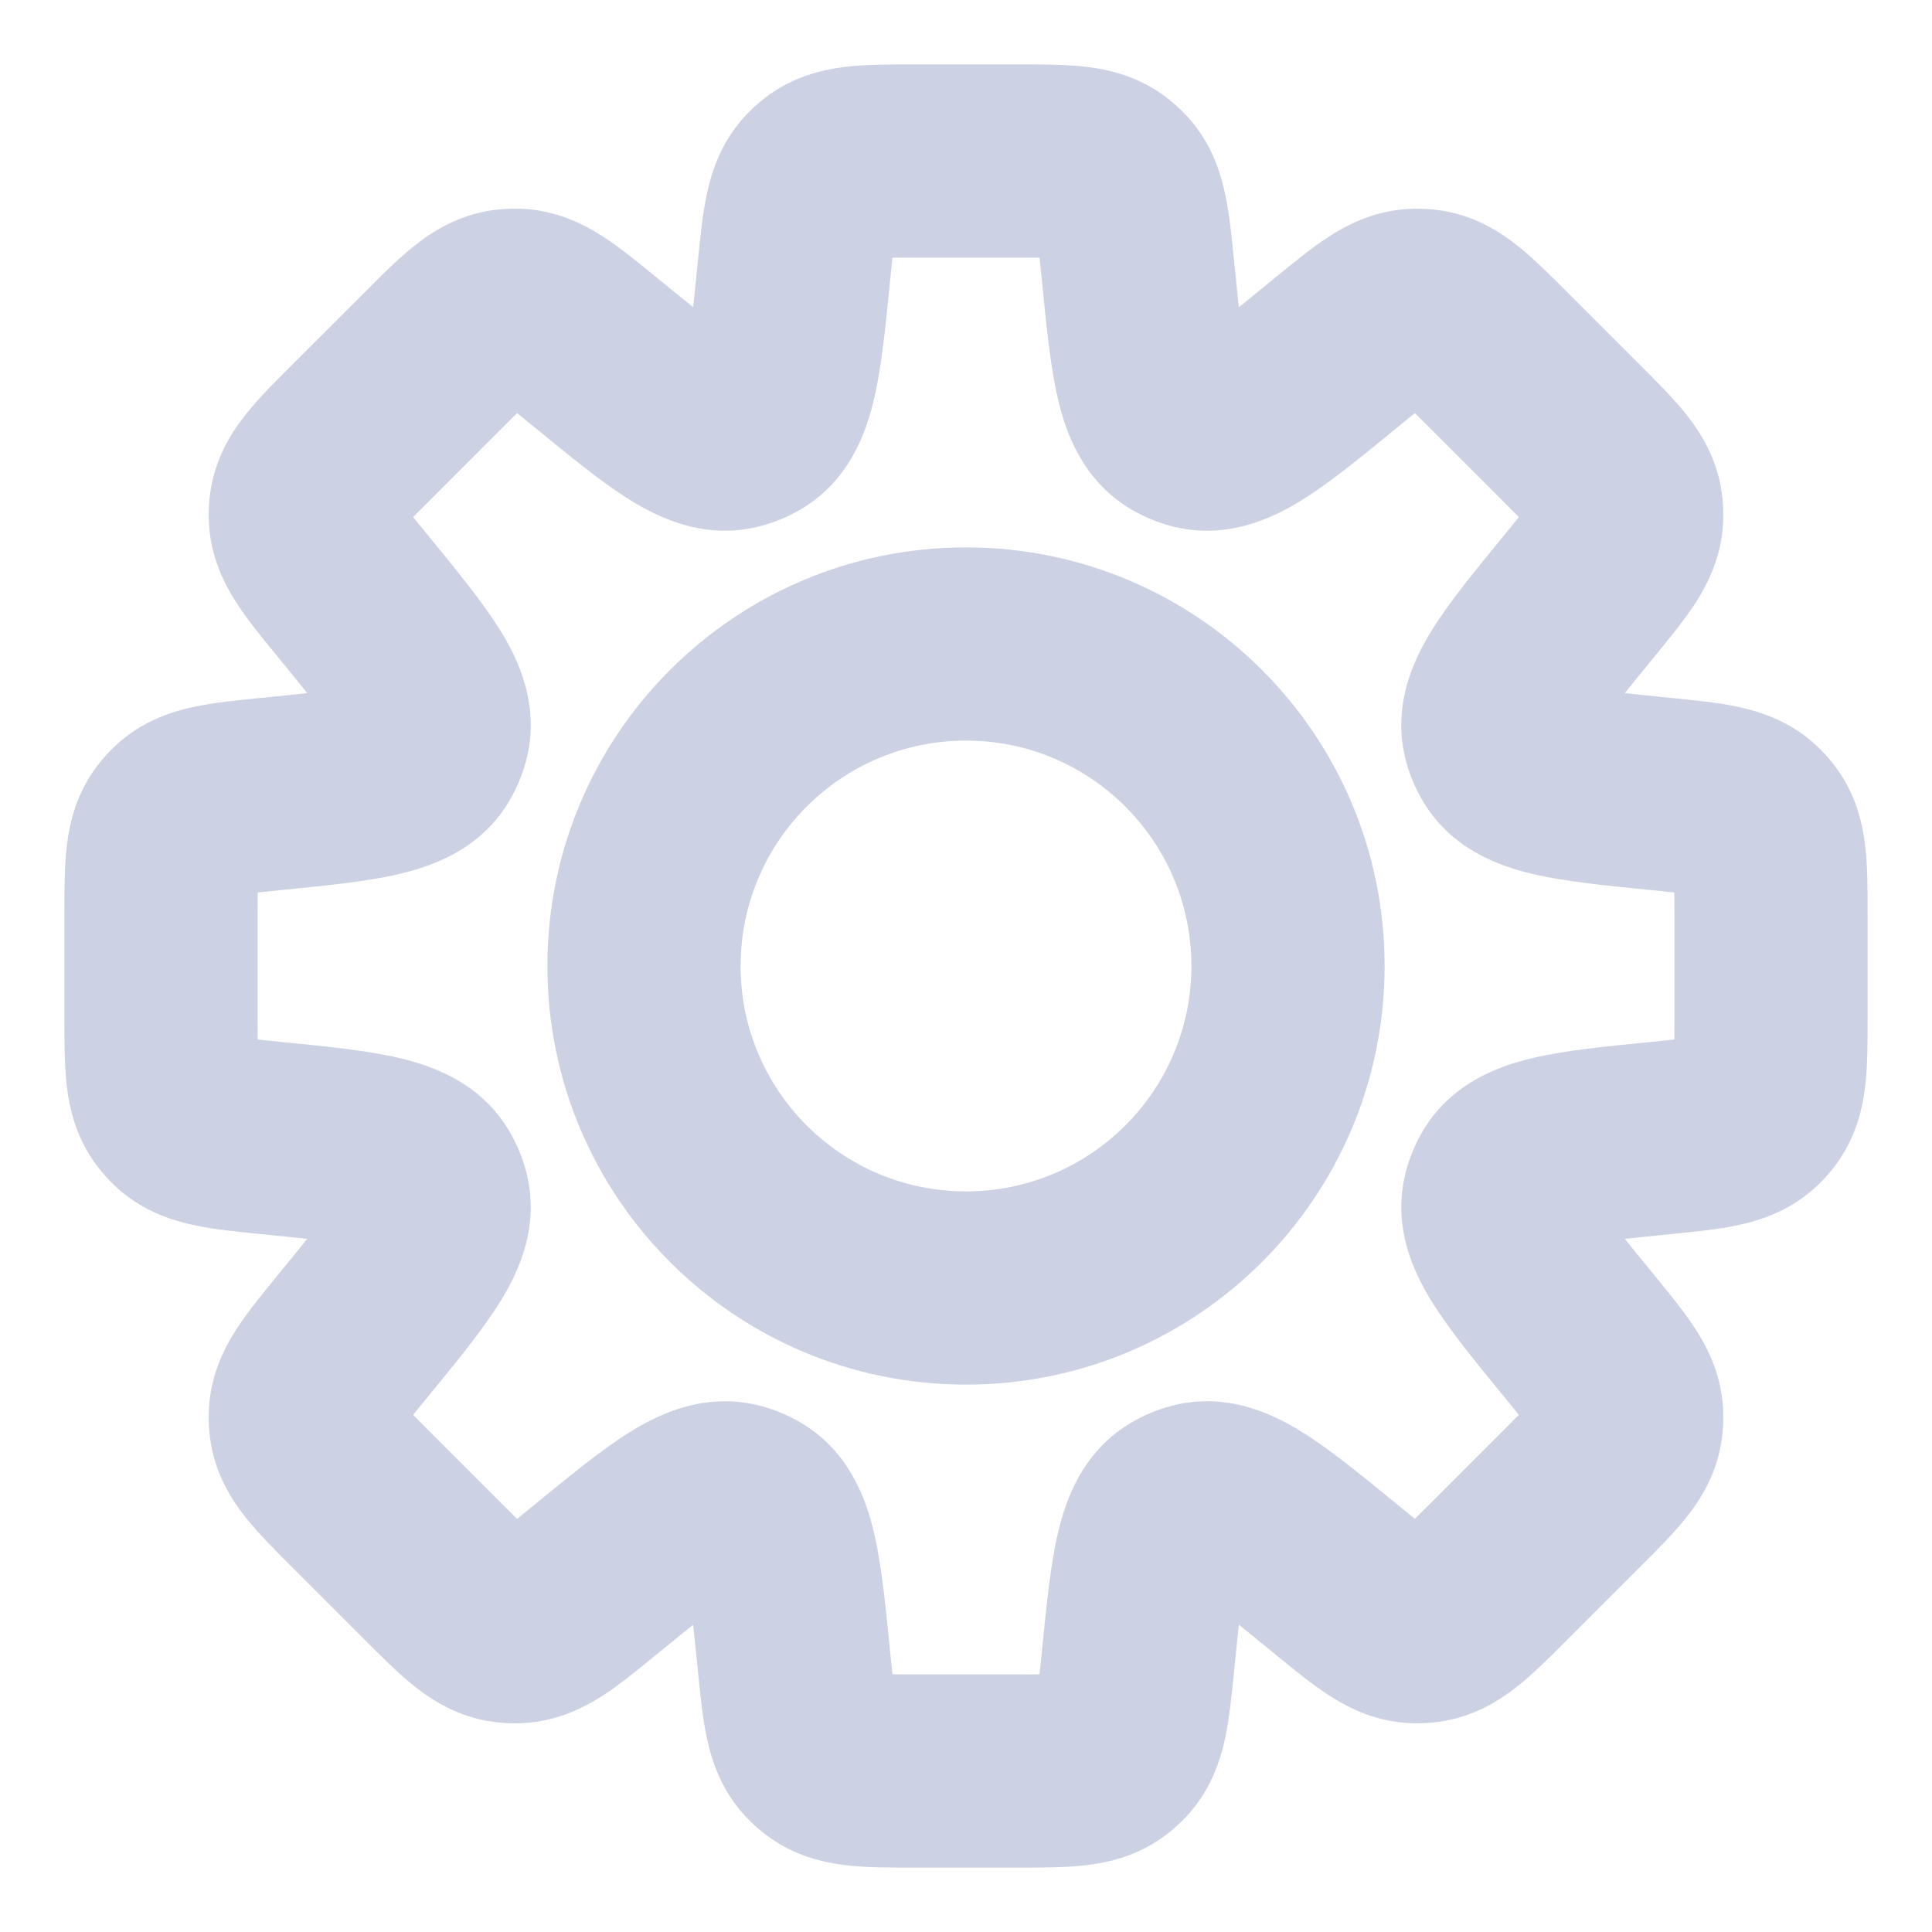 <svg width="30" height="30" viewBox="0 0 30 30" fill="none" xmlns="http://www.w3.org/2000/svg">
<path d="M17.67 4.202L16.178 4.351V4.351L17.67 4.202ZM17.324 2.815L16.231 3.842L16.231 3.842L17.324 2.815ZM18.341 6.625L19.075 5.317L19.075 5.317L18.341 6.625ZM18.56 6.716L18.154 8.16L18.154 8.16L18.56 6.716ZM20.747 5.476L19.797 4.315L19.797 4.315L20.747 5.476ZM21.973 4.741L22.019 6.24H22.019L21.973 4.741ZM22.134 4.749L22.33 3.262L22.33 3.262L22.134 4.749ZM23.28 5.603L22.22 6.663L22.22 6.663L23.28 5.603ZM24.397 6.72L23.337 7.78V7.78L24.397 6.72ZM25.251 7.866L26.738 7.67L26.738 7.67L25.251 7.866ZM25.259 8.027L26.758 8.074L26.758 8.074L25.259 8.027ZM24.523 9.253L23.363 8.303L24.523 9.253ZM23.284 11.44L21.84 11.846L21.84 11.846L23.284 11.44ZM23.375 11.659L24.683 10.925L24.683 10.925L23.375 11.659ZM25.798 12.33L25.649 13.822L25.798 12.33ZM27.185 12.676L26.158 13.769L26.158 13.769L27.185 12.676ZM27.293 12.796L26.103 13.709L26.103 13.709L27.293 12.796ZM27.293 17.204L26.103 16.291L26.103 16.291L27.293 17.204ZM27.185 17.324L28.212 18.417L28.212 18.417L27.185 17.324ZM25.798 17.67L25.948 19.163H25.948L25.798 17.67ZM23.376 18.34L22.068 17.606V17.606L23.376 18.34ZM23.285 18.56L24.729 18.965L24.729 18.965L23.285 18.56ZM24.524 20.747L25.772 19.915L25.731 19.854L25.685 19.797L24.524 20.747ZM24.524 20.747L23.276 21.579L23.316 21.64L23.363 21.697L24.524 20.747ZM25.259 21.972L26.758 21.925L26.758 21.925L25.259 21.972ZM25.251 22.134L26.738 22.33L26.738 22.33L25.251 22.134ZM22.134 25.25L22.33 26.738L22.33 26.738L22.134 25.25ZM21.973 25.259L21.926 26.758H21.926L21.973 25.259ZM20.747 24.523L19.797 25.684L19.797 25.684L20.747 24.523ZM18.56 23.284L18.154 21.84L18.154 21.84L18.56 23.284ZM18.341 23.375L19.075 24.683L19.075 24.683L18.341 23.375ZM17.67 25.798L16.178 25.649L17.67 25.798ZM17.324 27.185L16.231 26.158L16.231 26.158L17.324 27.185ZM17.204 27.293L16.291 26.103L16.291 26.103L17.204 27.293ZM12.796 27.293L13.709 26.103L13.709 26.103L12.796 27.293ZM12.676 27.185L13.769 26.158L13.769 26.158L12.676 27.185ZM12.33 25.798L10.837 25.947L12.33 25.798ZM11.659 23.375L10.925 24.683L10.925 24.683L11.659 23.375ZM11.44 23.284L11.034 24.728L11.034 24.728L11.44 23.284ZM9.253 24.524L10.202 25.684H10.203L9.253 24.524ZM8.027 25.259L7.98 23.76H7.98L8.027 25.259ZM7.866 25.251L7.67 26.738H7.67L7.866 25.251ZM6.72 24.397L7.78 23.337H7.78L6.72 24.397ZM5.603 23.28L4.542 24.341H4.542L5.603 23.28ZM4.749 22.134L6.236 21.939L6.236 21.939L4.749 22.134ZM4.741 21.973L3.242 21.926L3.242 21.926L4.741 21.973ZM5.476 20.747L4.315 19.797H4.315L5.476 20.747ZM6.716 18.56L8.16 18.154L8.16 18.154L6.716 18.56ZM6.625 18.341L7.933 17.607L7.933 17.607L6.625 18.341ZM4.202 17.67L4.053 19.163H4.053L4.202 17.67ZM2.815 17.324L3.842 16.231L3.842 16.231L2.815 17.324ZM2.707 17.204L3.897 16.291L2.707 17.204ZM2.707 12.796L3.897 13.709L3.897 13.709L2.707 12.796ZM2.815 12.676L3.842 13.769L3.842 13.769L2.815 12.676ZM4.202 12.33L4.053 10.837H4.053L4.202 12.33ZM6.625 11.659L7.934 12.393L7.934 12.393L6.625 11.659ZM6.716 11.44L5.272 11.034L5.272 11.034L6.716 11.44ZM5.477 9.252L6.638 8.302L5.477 9.252ZM4.741 8.027L6.24 7.98V7.98L4.741 8.027ZM4.749 7.865L3.262 7.67L3.262 7.67L4.749 7.865ZM5.603 6.719L4.542 5.658V5.658L5.603 6.719ZM6.72 5.602L7.78 6.663H7.78L6.72 5.602ZM7.866 4.748L7.67 3.261L7.67 3.261L7.866 4.748ZM8.027 4.74L7.981 6.24H7.981L8.027 4.74ZM9.253 5.476L10.203 4.315L10.203 4.315L9.253 5.476ZM11.44 6.715L11.035 5.271L11.035 5.271L11.44 6.715ZM11.659 6.624L12.394 7.932L12.394 7.932L11.659 6.624ZM12.33 4.202L13.822 4.351L13.83 4.276V4.202H12.33ZM12.33 4.202L10.837 4.052L10.83 4.127V4.202H12.33ZM12.676 2.815L13.769 3.842L13.77 3.842L12.676 2.815ZM12.796 2.707L13.709 3.897L13.709 3.897L12.796 2.707ZM17.204 2.707L16.291 3.897L16.291 3.897L17.204 2.707ZM19.163 4.053C19.128 3.708 19.092 3.322 19.021 2.998C18.943 2.639 18.792 2.187 18.417 1.788L16.231 3.842C16.088 3.691 16.072 3.552 16.09 3.635C16.1 3.68 16.112 3.755 16.128 3.882C16.143 4.008 16.158 4.156 16.178 4.351L19.163 4.053ZM19.075 5.317C19.414 5.507 19.415 5.795 19.349 5.515C19.285 5.242 19.239 4.82 19.163 4.053L16.178 4.351C16.245 5.029 16.308 5.691 16.43 6.205C16.549 6.712 16.814 7.488 17.607 7.933L19.075 5.317ZM18.965 5.271C19.004 5.282 19.04 5.297 19.075 5.317L17.607 7.933C17.779 8.03 17.963 8.106 18.154 8.16L18.965 5.271ZM19.797 4.315C19.201 4.804 18.87 5.07 18.631 5.218C18.387 5.369 18.592 5.166 18.965 5.271L18.154 8.16C19.029 8.405 19.765 8.044 20.208 7.77C20.657 7.492 21.17 7.069 21.697 6.637L19.797 4.315ZM21.926 3.242C21.378 3.259 20.952 3.471 20.643 3.669C20.364 3.849 20.065 4.096 19.797 4.315L21.697 6.637C21.849 6.513 21.964 6.419 22.064 6.341C22.165 6.262 22.227 6.218 22.265 6.193C22.337 6.147 22.227 6.234 22.019 6.24L21.926 3.242ZM22.33 3.262C22.196 3.244 22.061 3.237 21.926 3.242L22.019 6.24C21.992 6.241 21.965 6.24 21.939 6.236L22.33 3.262ZM24.341 4.542C24.096 4.297 23.824 4.022 23.564 3.815C23.276 3.587 22.873 3.333 22.33 3.262L21.939 6.236C21.732 6.209 21.632 6.112 21.699 6.165C21.735 6.194 21.791 6.243 21.884 6.332C21.976 6.42 22.081 6.525 22.22 6.663L24.341 4.542ZM25.458 5.659L24.341 4.542L22.22 6.663L23.337 7.78L25.458 5.659ZM26.738 7.67C26.667 7.127 26.413 6.724 26.185 6.436C25.978 6.176 25.703 5.904 25.458 5.659L23.337 7.78C23.475 7.919 23.58 8.024 23.668 8.116C23.757 8.208 23.806 8.265 23.835 8.301C23.888 8.368 23.791 8.268 23.764 8.061L26.738 7.67ZM26.758 8.074C26.762 7.939 26.756 7.804 26.738 7.67L23.764 8.061C23.76 8.035 23.759 8.008 23.76 7.981L26.758 8.074ZM25.684 10.203C25.904 9.935 26.151 9.636 26.331 9.357C26.529 9.048 26.741 8.621 26.758 8.074L23.76 7.981C23.766 7.772 23.853 7.663 23.807 7.735C23.782 7.773 23.738 7.835 23.659 7.936C23.581 8.036 23.486 8.151 23.363 8.303L25.684 10.203ZM24.728 11.034C24.834 11.408 24.631 11.613 24.782 11.369C24.93 11.13 25.196 10.8 25.684 10.203L23.363 8.303C22.931 8.83 22.508 9.343 22.23 9.792C21.956 10.235 21.595 10.971 21.84 11.846L24.728 11.034ZM24.683 10.925C24.703 10.96 24.718 10.996 24.728 11.034L21.84 11.846C21.894 12.037 21.97 12.221 22.067 12.393L24.683 10.925ZM25.947 10.837C25.18 10.761 24.758 10.715 24.485 10.651C24.205 10.585 24.493 10.586 24.683 10.925L22.067 12.393C22.512 13.186 23.288 13.451 23.795 13.57C24.309 13.692 24.971 13.755 25.649 13.822L25.947 10.837ZM28.212 11.583C27.813 11.208 27.361 11.057 27.002 10.979C26.678 10.908 26.292 10.872 25.947 10.837L25.649 13.822C25.844 13.842 25.992 13.857 26.119 13.872C26.245 13.888 26.32 13.9 26.364 13.91C26.448 13.928 26.309 13.912 26.158 13.769L28.212 11.583ZM28.483 11.883C28.401 11.776 28.31 11.675 28.212 11.583L26.158 13.769C26.138 13.751 26.12 13.731 26.103 13.709L28.483 11.883ZM29 14.21C29 13.864 29.002 13.477 28.964 13.146C28.922 12.782 28.817 12.318 28.483 11.883L26.103 13.709C25.977 13.544 25.974 13.405 25.984 13.49C25.989 13.535 25.994 13.61 25.997 13.738C26 13.866 26 14.015 26 14.21H29ZM29 15.79V14.21H26V15.79H29ZM28.483 18.117C28.817 17.682 28.922 17.218 28.964 16.853C29.002 16.523 29 16.136 29 15.79H26C26 15.985 26 16.134 25.997 16.262C25.994 16.39 25.989 16.465 25.984 16.511C25.974 16.595 25.977 16.456 26.103 16.291L28.483 18.117ZM28.212 18.417C28.31 18.325 28.401 18.224 28.483 18.117L26.103 16.291C26.12 16.269 26.138 16.249 26.158 16.231L28.212 18.417ZM25.948 19.163C26.292 19.128 26.678 19.092 27.002 19.021C27.361 18.943 27.812 18.792 28.212 18.417L26.158 16.231C26.309 16.088 26.448 16.072 26.364 16.09C26.32 16.1 26.245 16.112 26.119 16.128C25.992 16.143 25.844 16.158 25.649 16.178L25.948 19.163ZM24.683 19.075C24.493 19.414 24.206 19.415 24.485 19.349C24.758 19.285 25.18 19.239 25.948 19.163L25.649 16.178C24.971 16.245 24.309 16.308 23.796 16.43C23.289 16.549 22.513 16.814 22.068 17.606L24.683 19.075ZM24.729 18.965C24.718 19.004 24.703 19.04 24.683 19.075L22.068 17.606C21.971 17.779 21.894 17.963 21.841 18.155L24.729 18.965ZM25.685 19.797C25.196 19.2 24.93 18.87 24.783 18.631C24.632 18.387 24.834 18.592 24.729 18.965L21.841 18.155C21.595 19.029 21.957 19.765 22.231 20.208C22.508 20.657 22.931 21.17 23.363 21.697L25.685 19.797ZM25.772 19.915L25.772 19.915L23.276 21.579L23.276 21.579L25.772 19.915ZM26.758 21.925C26.741 21.378 26.529 20.951 26.331 20.643C26.151 20.363 25.904 20.065 25.685 19.797L23.363 21.697C23.487 21.848 23.581 21.964 23.66 22.064C23.738 22.165 23.782 22.226 23.807 22.265C23.853 22.336 23.766 22.227 23.76 22.019L26.758 21.925ZM26.738 22.33C26.756 22.196 26.763 22.06 26.758 21.925L23.76 22.019C23.759 21.992 23.76 21.965 23.764 21.938L26.738 22.33ZM25.458 24.34C25.703 24.096 25.978 23.823 26.185 23.563C26.413 23.276 26.667 22.873 26.738 22.33L23.764 21.938C23.791 21.732 23.888 21.632 23.835 21.698C23.806 21.734 23.757 21.791 23.669 21.883C23.58 21.975 23.475 22.081 23.337 22.219L25.458 24.34ZM24.341 25.457L25.458 24.34L23.337 22.219L22.22 23.336L24.341 25.457ZM22.33 26.738C22.873 26.666 23.276 26.412 23.564 26.184C23.824 25.978 24.096 25.702 24.341 25.457L22.22 23.336C22.081 23.474 21.976 23.58 21.884 23.668C21.791 23.756 21.735 23.806 21.699 23.834C21.632 23.887 21.732 23.791 21.939 23.763L22.33 26.738ZM21.926 26.758C22.061 26.762 22.196 26.755 22.33 26.738L21.939 23.763C21.965 23.76 21.992 23.758 22.02 23.759L21.926 26.758ZM19.797 25.684C20.066 25.903 20.364 26.15 20.643 26.33C20.952 26.528 21.378 26.741 21.926 26.758L22.02 23.759C22.228 23.766 22.337 23.852 22.265 23.806C22.227 23.781 22.165 23.738 22.064 23.659C21.964 23.58 21.849 23.486 21.697 23.362L19.797 25.684ZM18.966 24.728C18.592 24.833 18.387 24.631 18.631 24.782C18.87 24.929 19.201 25.195 19.797 25.684L21.697 23.362C21.17 22.931 20.657 22.507 20.208 22.23C19.765 21.956 19.029 21.594 18.154 21.84L18.966 24.728ZM19.075 24.683C19.041 24.702 19.004 24.717 18.966 24.728L18.154 21.84C17.963 21.893 17.779 21.97 17.607 22.067L19.075 24.683ZM19.163 25.947C19.239 25.18 19.285 24.757 19.349 24.484C19.415 24.205 19.414 24.492 19.075 24.683L17.607 22.067C16.814 22.511 16.549 23.288 16.43 23.795C16.308 24.308 16.245 24.971 16.178 25.649L19.163 25.947ZM18.417 28.212C18.792 27.813 18.943 27.361 19.021 27.002C19.092 26.678 19.128 26.292 19.163 25.947L16.178 25.649C16.158 25.843 16.143 25.992 16.128 26.118C16.112 26.245 16.1 26.32 16.09 26.364C16.072 26.448 16.088 26.309 16.231 26.158L18.417 28.212ZM18.117 28.483C18.224 28.401 18.324 28.31 18.417 28.212L16.231 26.158C16.249 26.138 16.269 26.12 16.291 26.103L18.117 28.483ZM15.79 29C16.136 29 16.523 29.002 16.854 28.964C17.218 28.922 17.683 28.817 18.117 28.483L16.291 26.103C16.456 25.977 16.595 25.974 16.51 25.984C16.465 25.989 16.39 25.994 16.262 25.997C16.134 26 15.985 26 15.79 26V29ZM14.21 29H15.79V26H14.21V29ZM11.883 28.483C12.318 28.817 12.782 28.922 13.146 28.964C13.477 29.002 13.864 29 14.21 29V26C14.015 26 13.866 26 13.738 25.997C13.61 25.994 13.535 25.989 13.489 25.984C13.405 25.974 13.544 25.977 13.709 26.103L11.883 28.483ZM11.583 28.212C11.675 28.31 11.776 28.401 11.883 28.483L13.709 26.103C13.731 26.12 13.751 26.138 13.769 26.158L11.583 28.212ZM10.837 25.947C10.872 26.292 10.908 26.678 10.979 27.002C11.057 27.361 11.208 27.813 11.583 28.212L13.769 26.158C13.912 26.309 13.928 26.448 13.91 26.364C13.9 26.32 13.888 26.245 13.872 26.119C13.857 25.992 13.842 25.844 13.822 25.649L10.837 25.947ZM10.925 24.683C10.586 24.493 10.585 24.205 10.651 24.485C10.715 24.758 10.761 25.18 10.837 25.947L13.822 25.649C13.755 24.971 13.692 24.309 13.57 23.795C13.451 23.288 13.186 22.512 12.393 22.067L10.925 24.683ZM11.034 24.728C10.996 24.718 10.96 24.703 10.925 24.683L12.393 22.067C12.221 21.97 12.037 21.894 11.846 21.84L11.034 24.728ZM10.203 25.684C10.8 25.196 11.13 24.93 11.369 24.782C11.613 24.631 11.408 24.834 11.034 24.728L11.846 21.84C10.971 21.595 10.235 21.956 9.792 22.23C9.343 22.508 8.83 22.931 8.303 23.363L10.203 25.684ZM8.074 26.758C8.621 26.741 9.048 26.529 9.357 26.331C9.636 26.151 9.934 25.904 10.202 25.684L8.303 23.363C8.151 23.486 8.036 23.581 7.935 23.659C7.835 23.738 7.773 23.782 7.735 23.807C7.663 23.853 7.772 23.766 7.98 23.76L8.074 26.758ZM7.67 26.738C7.804 26.756 7.939 26.763 8.074 26.758L7.98 23.76C8.008 23.759 8.035 23.76 8.061 23.764L7.67 26.738ZM5.659 25.458C5.904 25.703 6.176 25.978 6.436 26.185C6.724 26.413 7.127 26.667 7.67 26.738L8.061 23.764C8.268 23.791 8.368 23.888 8.301 23.835C8.265 23.806 8.208 23.757 8.116 23.668C8.024 23.58 7.918 23.475 7.78 23.337L5.659 25.458ZM4.542 24.341L5.659 25.458L7.78 23.337L6.663 22.22L4.542 24.341ZM3.262 22.33C3.333 22.873 3.587 23.276 3.815 23.564C4.022 23.824 4.297 24.096 4.542 24.341L6.663 22.22C6.525 22.081 6.42 21.976 6.332 21.884C6.243 21.791 6.194 21.735 6.165 21.699C6.112 21.632 6.209 21.732 6.236 21.939L3.262 22.33ZM3.242 21.926C3.237 22.061 3.244 22.196 3.262 22.33L6.236 21.939C6.24 21.965 6.241 21.992 6.24 22.02L3.242 21.926ZM4.315 19.797C4.096 20.066 3.849 20.364 3.669 20.643C3.471 20.952 3.259 21.378 3.242 21.926L6.24 22.02C6.234 22.228 6.147 22.337 6.193 22.265C6.218 22.227 6.262 22.165 6.341 22.064C6.419 21.964 6.513 21.849 6.637 21.697L4.315 19.797ZM5.271 18.965C5.166 18.592 5.369 18.387 5.218 18.631C5.07 18.87 4.804 19.201 4.315 19.797L6.637 21.697C7.069 21.17 7.492 20.657 7.77 20.208C8.044 19.765 8.405 19.029 8.16 18.154L5.271 18.965ZM5.317 19.075C5.297 19.04 5.282 19.004 5.271 18.965L8.16 18.154C8.106 17.963 8.03 17.779 7.933 17.607L5.317 19.075ZM4.053 19.163C4.82 19.239 5.242 19.285 5.515 19.349C5.795 19.415 5.507 19.414 5.317 19.075L7.933 17.607C7.488 16.814 6.712 16.549 6.205 16.43C5.691 16.308 5.029 16.245 4.351 16.178L4.053 19.163ZM1.788 18.417C2.187 18.792 2.639 18.943 2.998 19.021C3.322 19.092 3.708 19.128 4.053 19.163L4.351 16.178C4.156 16.158 4.008 16.143 3.882 16.128C3.755 16.112 3.68 16.1 3.635 16.09C3.552 16.072 3.691 16.088 3.842 16.231L1.788 18.417ZM1.517 18.117C1.599 18.224 1.69 18.325 1.788 18.417L3.842 16.231C3.862 16.249 3.88 16.269 3.897 16.291L1.517 18.117ZM1 15.79C1 16.136 0.998 16.523 1.036 16.854C1.078 17.218 1.183 17.683 1.517 18.117L3.897 16.291C4.023 16.456 4.026 16.595 4.016 16.511C4.011 16.465 4.006 16.39 4.003 16.262C4 16.134 4 15.985 4 15.79H1ZM1 14.21V15.79H4V14.21H1ZM1.517 11.883C1.183 12.317 1.078 12.782 1.036 13.146C0.998 13.477 1 13.864 1 14.21H4C4 14.015 4 13.866 4.003 13.738C4.006 13.61 4.011 13.535 4.016 13.49C4.026 13.405 4.023 13.544 3.897 13.709L1.517 11.883ZM1.788 11.583C1.69 11.675 1.599 11.776 1.517 11.883L3.897 13.709C3.88 13.731 3.862 13.751 3.842 13.769L1.788 11.583ZM4.053 10.837C3.708 10.872 3.322 10.908 2.998 10.979C2.639 11.057 2.187 11.208 1.788 11.583L3.842 13.769C3.691 13.912 3.552 13.928 3.635 13.91C3.68 13.9 3.755 13.888 3.882 13.872C4.008 13.857 4.157 13.842 4.351 13.822L4.053 10.837ZM5.317 10.925C5.507 10.586 5.795 10.585 5.516 10.651C5.243 10.715 4.82 10.761 4.053 10.837L4.351 13.822C5.029 13.755 5.691 13.692 6.205 13.57C6.712 13.45 7.489 13.186 7.934 12.393L5.317 10.925ZM5.272 11.034C5.283 10.996 5.298 10.96 5.317 10.925L7.934 12.393C8.03 12.22 8.106 12.037 8.16 11.846L5.272 11.034ZM4.316 10.202C4.804 10.799 5.071 11.13 5.218 11.369C5.369 11.613 5.167 11.408 5.272 11.034L8.16 11.846C8.406 10.971 8.044 10.235 7.77 9.792C7.493 9.343 7.069 8.83 6.638 8.302L4.316 10.202ZM3.242 8.073C3.259 8.621 3.471 9.047 3.669 9.356C3.849 9.636 4.096 9.934 4.316 10.202L6.638 8.302C6.514 8.151 6.419 8.036 6.341 7.935C6.262 7.834 6.218 7.773 6.193 7.734C6.147 7.663 6.234 7.772 6.24 7.98L3.242 8.073ZM3.262 7.67C3.244 7.803 3.237 7.938 3.242 8.073L6.24 7.98C6.241 8.007 6.24 8.034 6.236 8.061L3.262 7.67ZM4.542 5.658C4.297 5.903 4.022 6.175 3.815 6.436C3.587 6.723 3.333 7.127 3.262 7.67L6.236 8.061C6.209 8.267 6.112 8.367 6.165 8.301C6.194 8.265 6.243 8.208 6.332 8.116C6.42 8.023 6.525 7.918 6.664 7.78L4.542 5.658ZM5.659 4.542L4.542 5.658L6.664 7.78L7.78 6.663L5.659 4.542ZM7.67 3.261C7.127 3.333 6.724 3.587 6.436 3.815C6.176 4.021 5.904 4.297 5.659 4.542L7.78 6.663C7.919 6.525 8.024 6.419 8.116 6.331C8.208 6.243 8.265 6.193 8.301 6.165C8.368 6.112 8.268 6.208 8.061 6.236L7.67 3.261ZM8.074 3.241C7.939 3.237 7.804 3.244 7.67 3.261L8.061 6.236C8.035 6.239 8.008 6.24 7.981 6.24L8.074 3.241ZM10.203 4.315C9.935 4.096 9.636 3.849 9.357 3.669C9.048 3.471 8.621 3.258 8.074 3.241L7.981 6.24C7.772 6.233 7.663 6.147 7.735 6.193C7.773 6.218 7.835 6.261 7.936 6.34C8.036 6.419 8.151 6.513 8.303 6.637L10.203 4.315ZM11.035 5.271C11.409 5.166 11.613 5.368 11.369 5.217C11.13 5.07 10.8 4.803 10.203 4.315L8.303 6.637C8.83 7.068 9.343 7.492 9.792 7.769C10.235 8.043 10.971 8.405 11.845 8.159L11.035 5.271ZM10.925 5.316C10.96 5.297 10.996 5.282 11.035 5.271L11.845 8.159C12.037 8.106 12.221 8.029 12.394 7.932L10.925 5.316ZM10.837 4.052C10.761 4.82 10.715 5.242 10.651 5.515C10.585 5.794 10.586 5.507 10.925 5.316L12.394 7.932C13.186 7.487 13.451 6.711 13.57 6.204C13.692 5.691 13.755 5.029 13.822 4.351L10.837 4.052ZM10.83 4.202V4.202H13.83V4.202H10.83ZM11.583 1.788C11.208 2.188 11.057 2.639 10.979 2.998C10.908 3.322 10.872 3.708 10.837 4.052L13.822 4.351C13.842 4.156 13.857 4.008 13.872 3.881C13.888 3.755 13.9 3.68 13.91 3.635C13.928 3.552 13.912 3.691 13.769 3.842L11.583 1.788ZM11.883 1.516C11.776 1.599 11.675 1.69 11.583 1.788L13.77 3.842C13.751 3.862 13.731 3.88 13.709 3.897L11.883 1.516ZM14.21 1C13.864 1 13.477 0.998 13.147 1.036C12.782 1.078 12.318 1.183 11.883 1.516L13.709 3.897C13.544 4.023 13.405 4.026 13.489 4.016C13.535 4.011 13.61 4.006 13.738 4.003C13.866 4 14.015 4 14.21 4V1ZM15.79 1H14.21V4H15.79V1ZM18.117 1.517C17.683 1.183 17.218 1.078 16.854 1.036C16.523 0.998 16.136 1 15.79 1V4C15.985 4 16.134 4 16.262 4.003C16.39 4.006 16.465 4.011 16.511 4.016C16.595 4.026 16.456 4.023 16.291 3.897L18.117 1.517ZM18.417 1.788C18.325 1.69 18.224 1.599 18.117 1.517L16.291 3.897C16.269 3.88 16.249 3.862 16.231 3.842L18.417 1.788ZM18.5 15C18.5 16.933 16.933 18.5 15 18.5V21.5C18.59 21.5 21.5 18.59 21.5 15H18.5ZM15 11.5C16.933 11.5 18.5 13.067 18.5 15H21.5C21.5 11.41 18.59 8.5 15 8.5V11.5ZM11.5 15C11.5 13.067 13.067 11.5 15 11.5V8.5C11.41 8.5 8.5 11.41 8.5 15H11.5ZM15 18.5C13.067 18.5 11.5 16.933 11.5 15H8.5C8.5 18.59 11.41 21.5 15 21.5V18.5Z" fill="#CCD2E3"/>
</svg>
